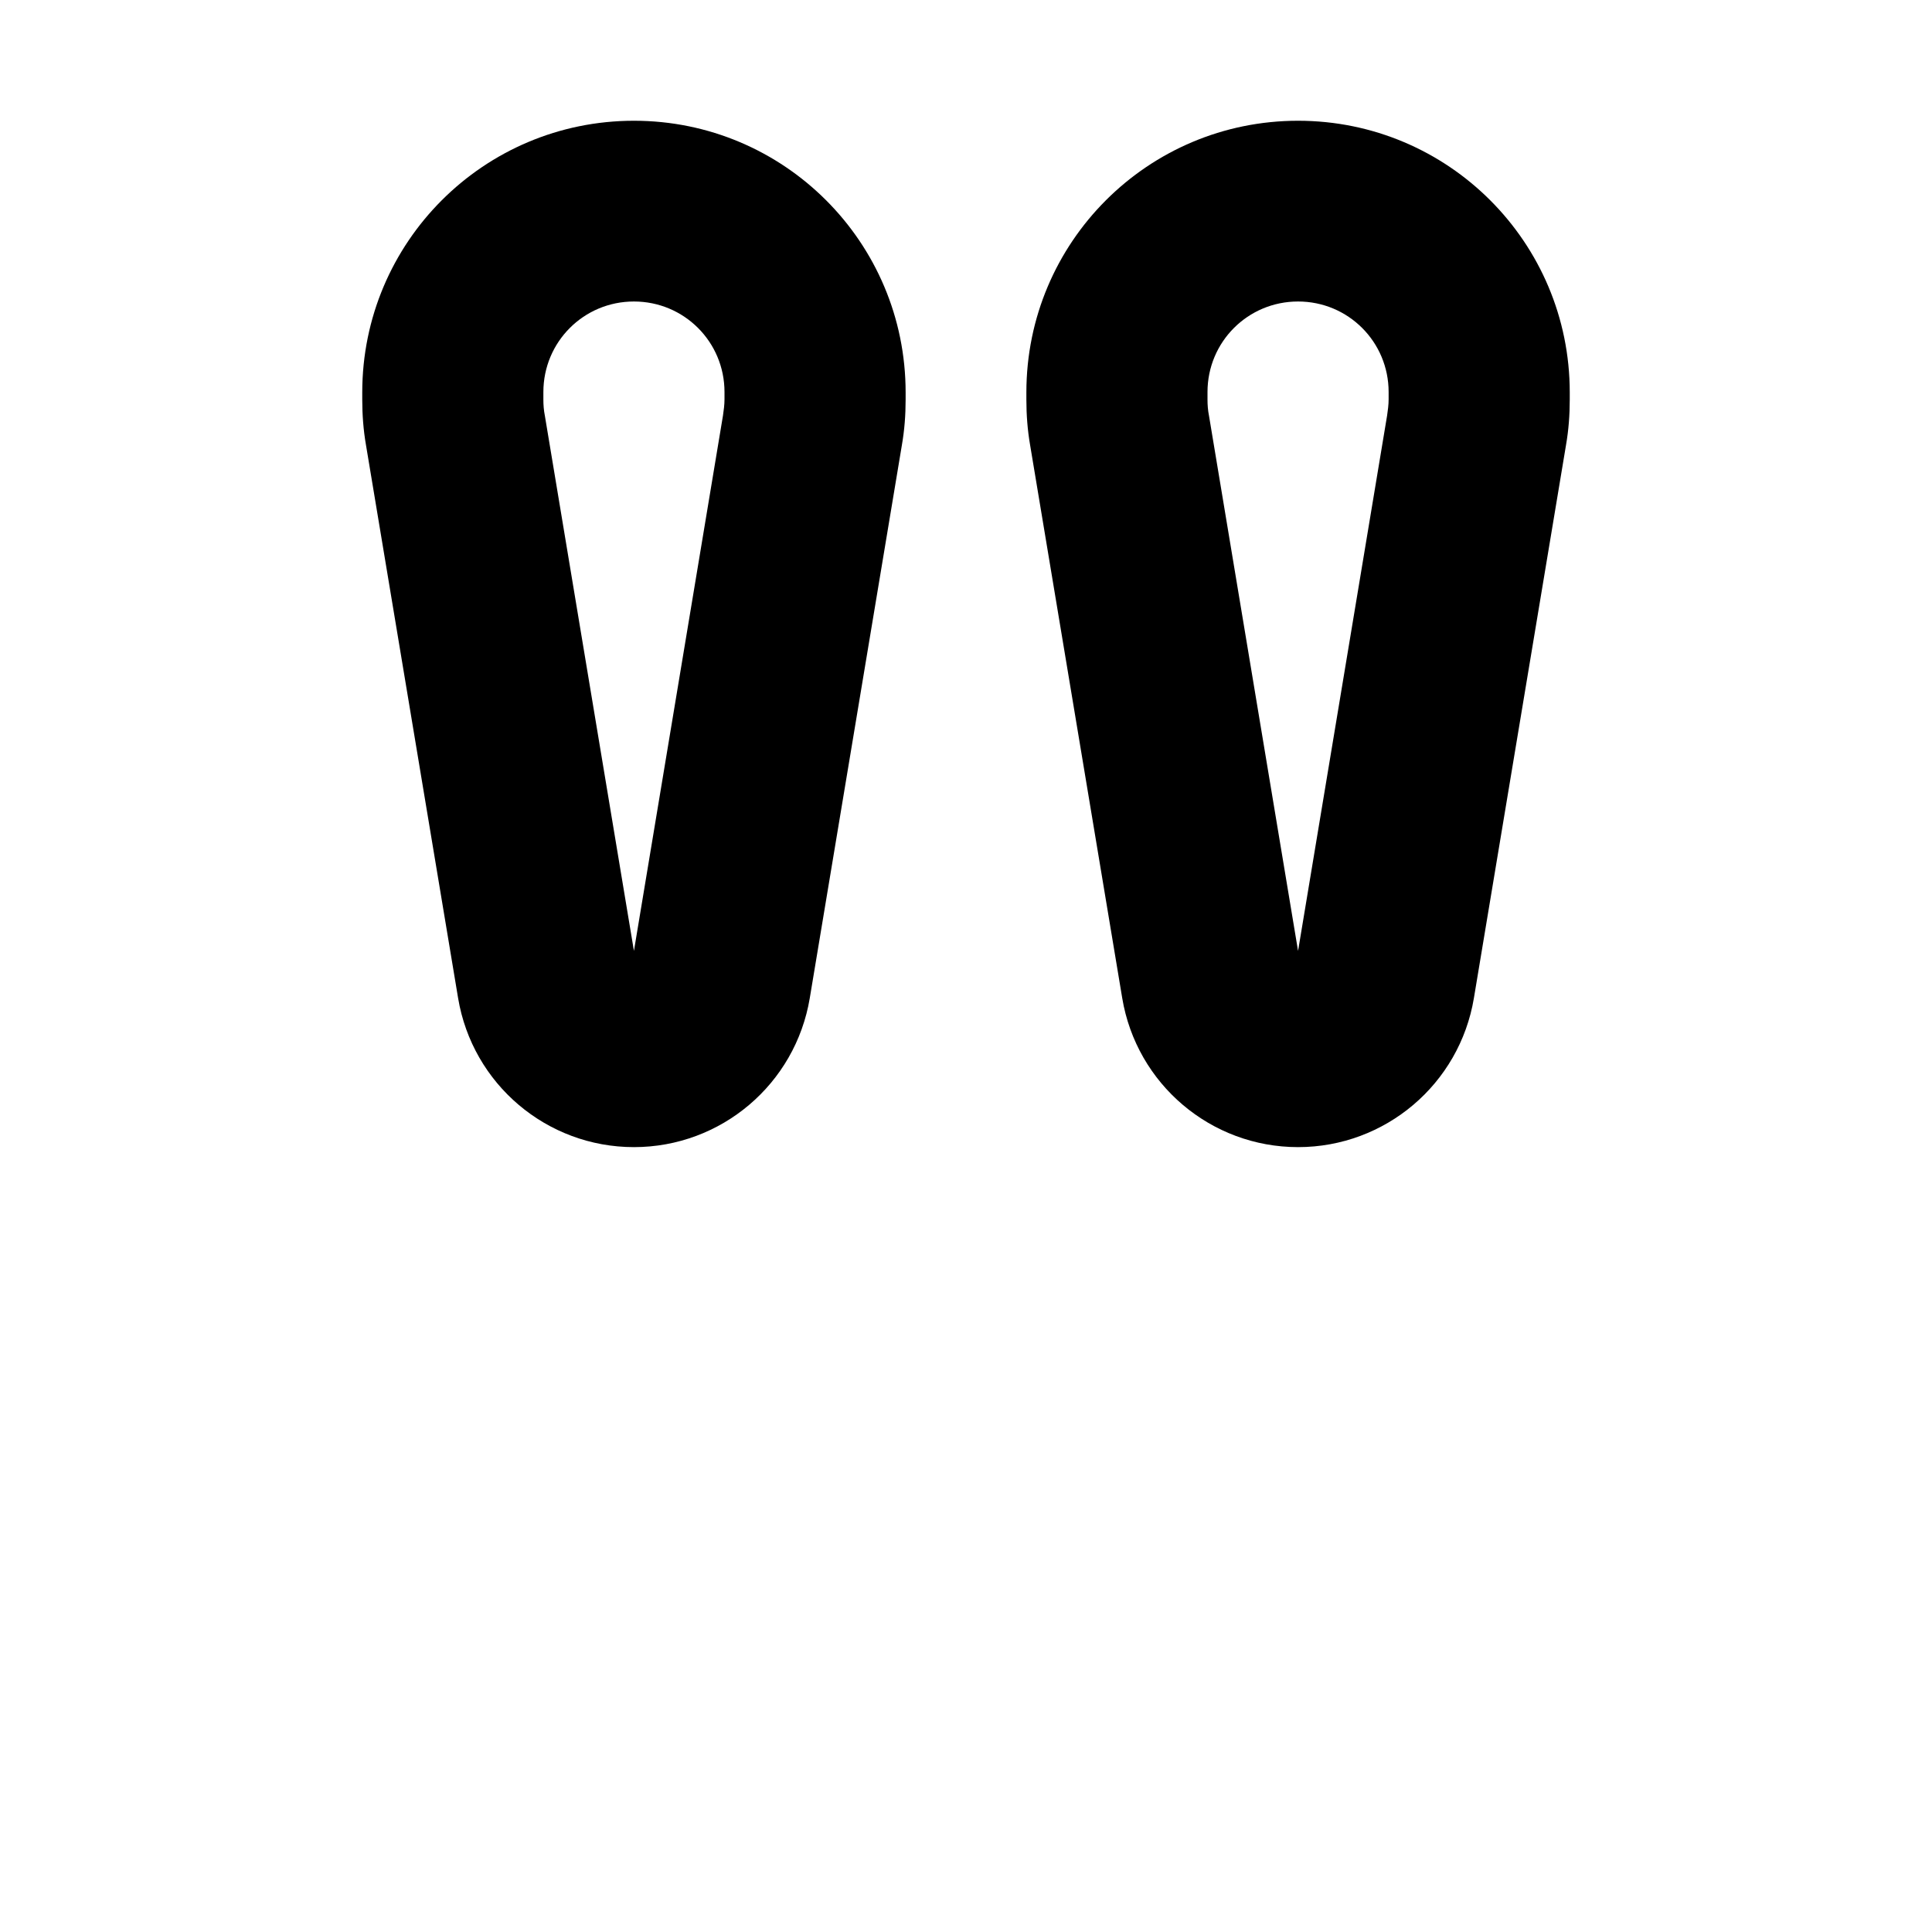 <svg xmlns="http://www.w3.org/2000/svg" width="24" height="24" viewBox="0 0 320 512">
    <path d="M48 105.9c0 1.4 .1 2.8 .4 4.3L72 252 95.6 110.1s0 0 0 0c.2-1.4 .4-2.8 .4-4.3l0-1.9c0-13.3-10.7-24-24-24s-24 10.7-24 24l0 1.9zm96 0c0 4.1-.3 8.1-1 12.1L118.6 264.5C114.8 287.3 95.1 304 72 304s-42.8-16.7-46.6-39.5L1 118c-.7-4-1-8.1-1-12.1L0 104C0 64.2 32.2 32 72 32s72 32.2 72 72l0 1.9zm80 0c0 1.4 .1 2.8 .4 4.3L248 252l23.6-141.9c.2-1.4 .4-2.8 .4-4.3l0-1.9c0-13.3-10.7-24-24-24s-24 10.7-24 24l0 1.9zm96 0c0 4.1-.3 8.1-1 12.1L294.6 264.5C290.8 287.3 271.1 304 248 304s-42.8-16.7-46.6-39.5L177 118c-.7-4-1-8.1-1-12.1l0-1.9c0-39.8 32.2-72 72-72s72 32.2 72 72l0 1.9z"/>
</svg>